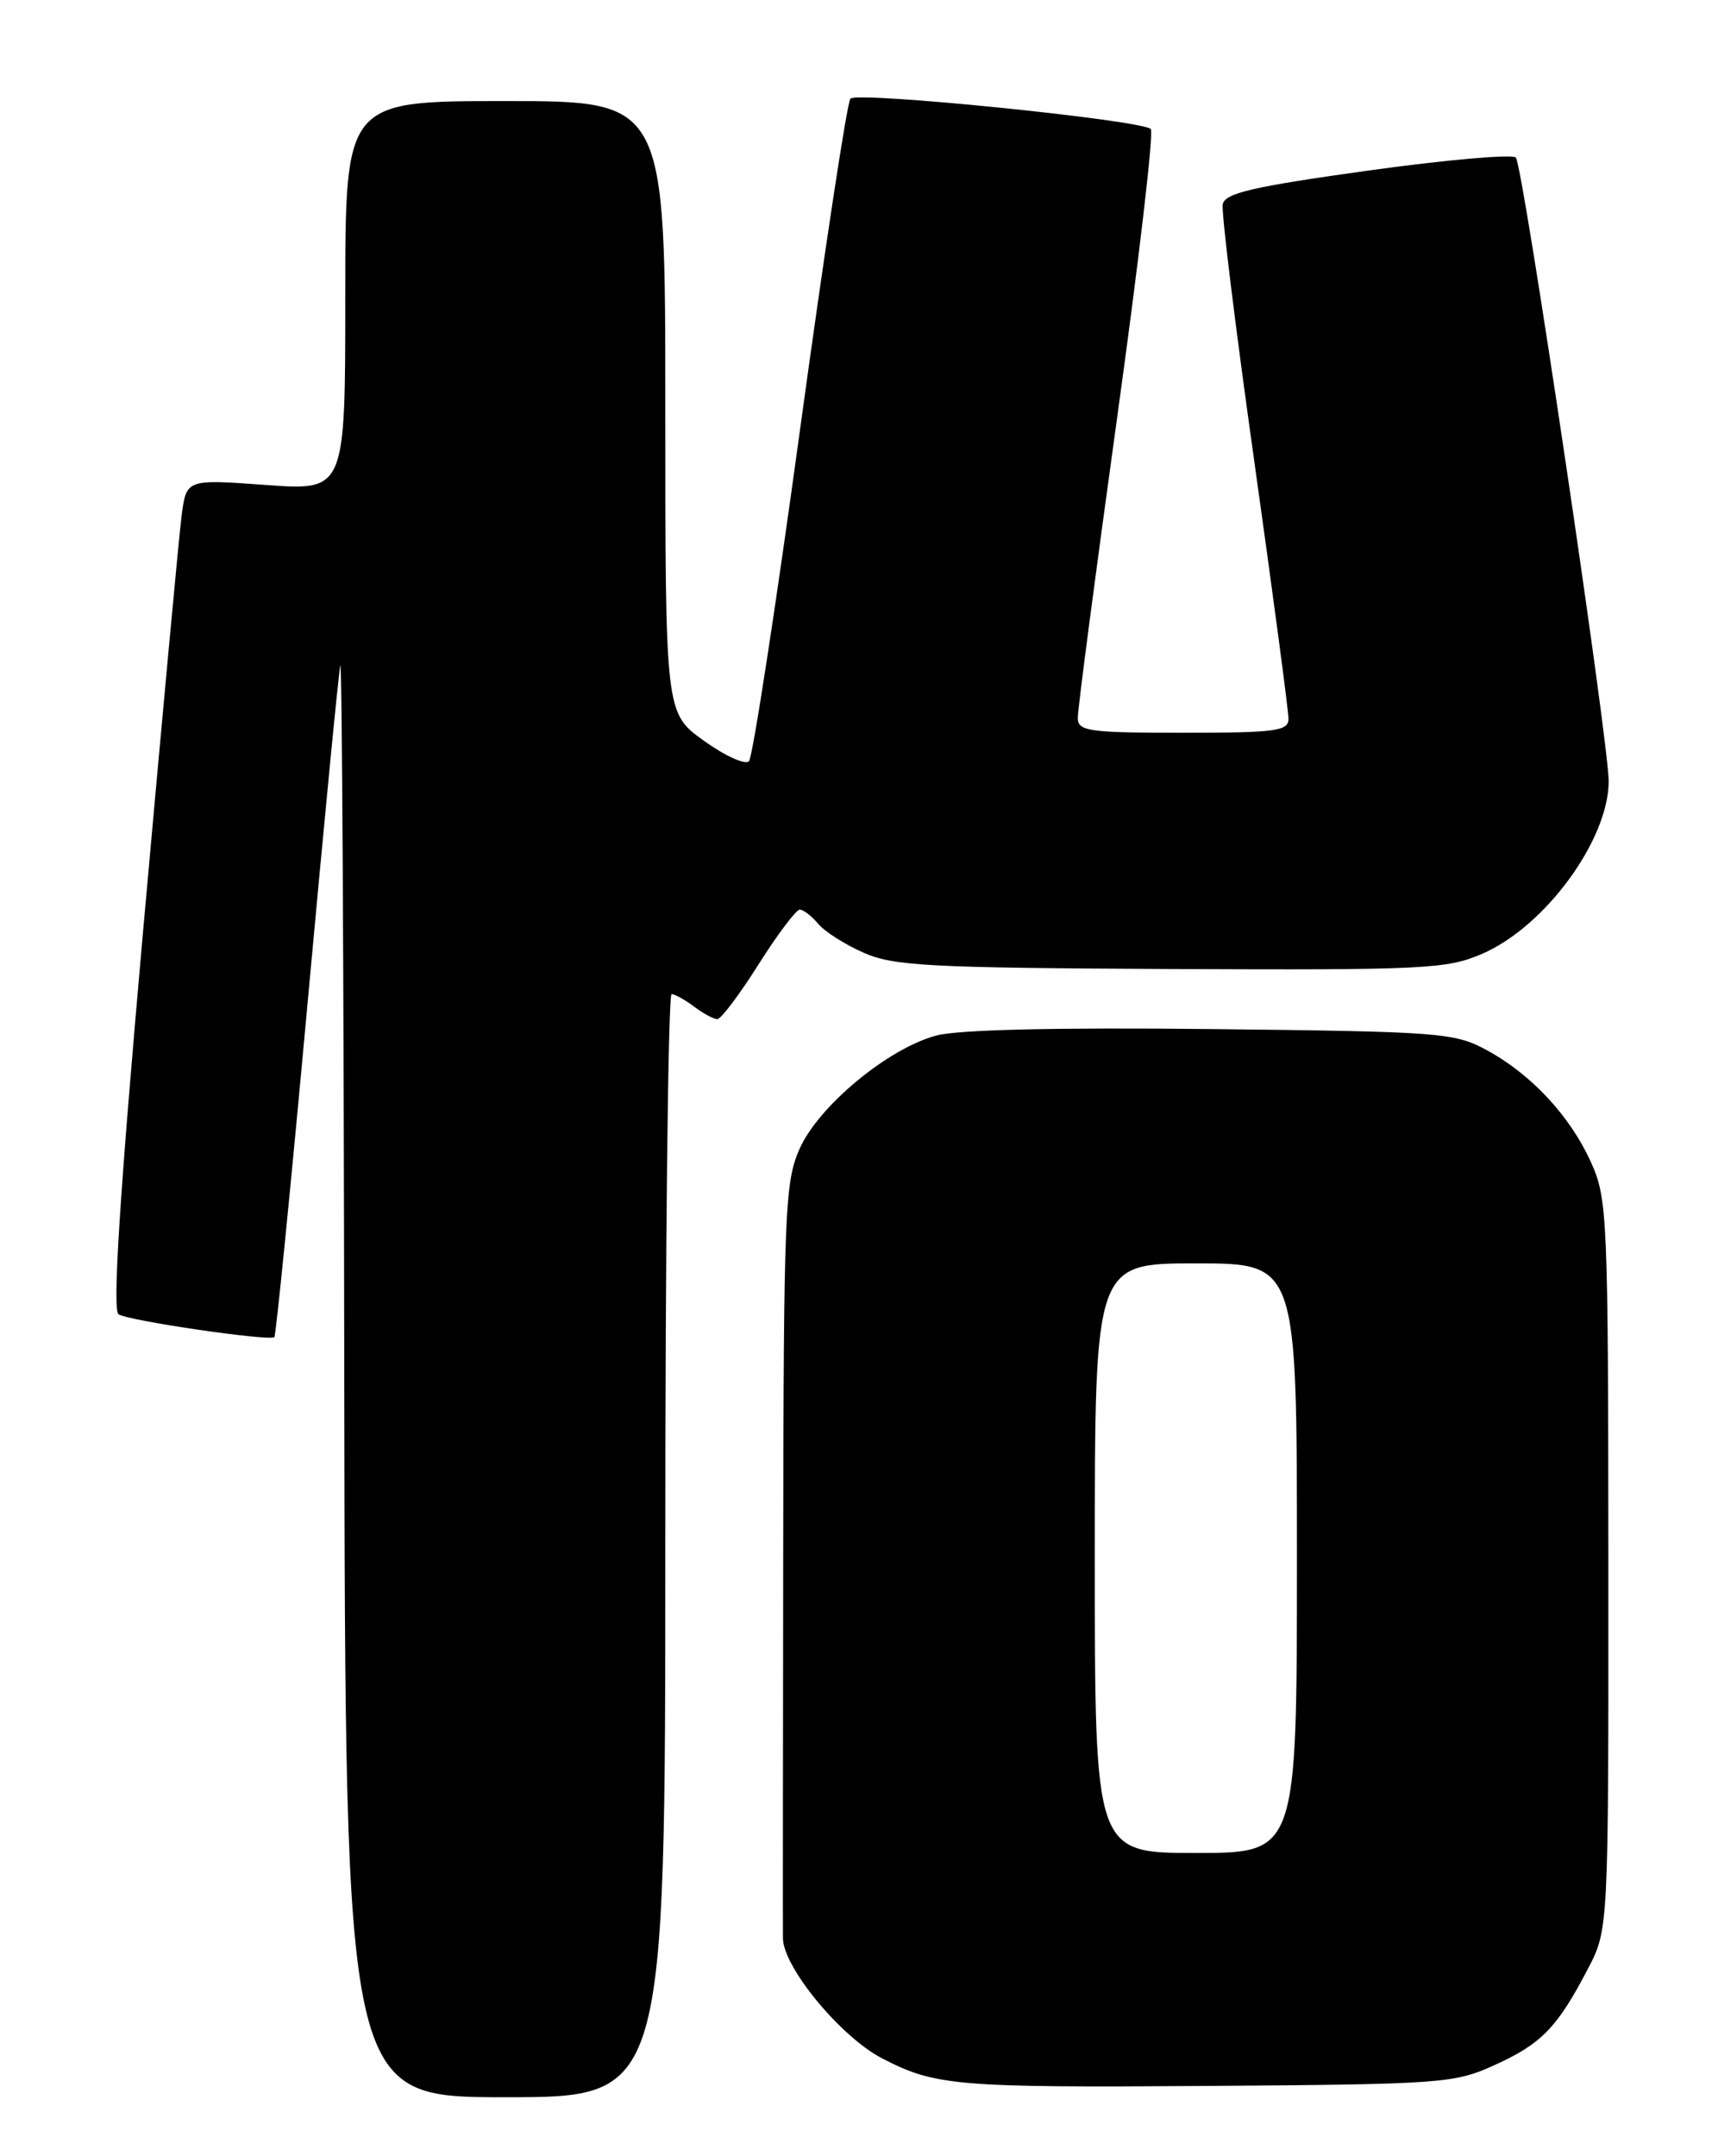 <?xml version="1.0" encoding="UTF-8" standalone="no"?>
<!DOCTYPE svg PUBLIC "-//W3C//DTD SVG 1.1//EN" "http://www.w3.org/Graphics/SVG/1.1/DTD/svg11.dtd" >
<svg xmlns="http://www.w3.org/2000/svg" xmlns:xlink="http://www.w3.org/1999/xlink" version="1.1" viewBox="0 0 204 256">
 <g >
 <path fill="currentColor"
d=" M 79.00 183.50 C 79.00 147.47 79.34 118.01 79.75 118.03 C 80.16 118.05 81.37 118.72 82.44 119.53 C 83.51 120.34 84.74 121.00 85.18 121.00 C 85.61 121.00 87.82 118.08 90.07 114.50 C 92.33 110.93 94.53 108.00 94.97 108.00 C 95.40 108.00 96.37 108.75 97.13 109.66 C 97.88 110.58 100.31 112.13 102.53 113.11 C 106.10 114.69 110.23 114.91 139.03 115.05 C 169.32 115.18 171.81 115.06 176.03 113.23 C 183.48 109.99 190.98 99.75 191.02 92.79 C 191.04 88.20 180.85 19.68 180.00 18.71 C 179.62 18.27 171.70 18.97 162.41 20.26 C 148.72 22.17 145.44 22.93 145.19 24.26 C 145.01 25.16 146.70 38.90 148.94 54.79 C 151.17 70.67 153.00 84.42 153.00 85.34 C 153.00 86.80 151.49 87.00 140.50 87.00 C 129.27 87.00 128.00 86.82 127.98 85.25 C 127.96 84.29 130.06 68.31 132.63 49.74 C 135.21 31.17 137.02 15.68 136.65 15.32 C 135.59 14.25 101.76 10.83 100.98 11.71 C 100.59 12.14 97.90 29.82 95.00 51.00 C 92.10 72.18 89.37 89.89 88.94 90.37 C 88.51 90.85 86.10 89.76 83.58 87.95 C 79.00 84.66 79.00 84.66 79.00 48.33 C 79.00 12.00 79.00 12.00 60.00 12.00 C 41.00 12.00 41.00 12.00 41.00 35.14 C 41.00 58.27 41.00 58.27 31.57 57.58 C 22.14 56.89 22.14 56.89 21.57 61.19 C 21.26 63.56 19.21 85.72 17.00 110.44 C 14.20 141.99 13.33 155.58 14.08 156.05 C 15.35 156.83 32.06 159.27 32.58 158.75 C 32.77 158.56 34.53 140.87 36.49 119.45 C 38.45 98.03 40.21 79.83 40.41 79.00 C 40.61 78.17 40.82 116.09 40.88 163.25 C 41.00 249.00 41.00 249.00 60.00 249.00 C 79.00 249.00 79.00 249.00 79.00 183.50 Z  M 177.50 245.17 C 183.05 242.65 184.91 240.73 188.54 233.78 C 191.00 229.07 191.00 229.07 190.98 185.78 C 190.96 144.42 190.87 142.30 188.92 138.00 C 186.43 132.49 181.82 127.54 176.50 124.66 C 172.71 122.61 170.99 122.48 143.86 122.18 C 125.33 121.98 113.79 122.25 111.17 122.95 C 105.41 124.50 97.18 131.33 94.93 136.43 C 93.20 140.34 93.05 143.93 93.00 184.08 C 92.97 207.96 92.95 228.69 92.97 230.14 C 93.01 233.58 99.85 241.86 104.75 244.39 C 111.07 247.66 113.55 247.87 143.50 247.66 C 171.32 247.46 172.70 247.36 177.50 245.17 Z  M 130.00 185.00 C 130.00 150.00 130.00 150.00 142.00 150.00 C 154.00 150.00 154.00 150.00 154.00 185.00 C 154.00 220.00 154.00 220.00 142.00 220.00 C 130.00 220.00 130.00 220.00 130.00 185.00 Z "/>
</g>
</svg>